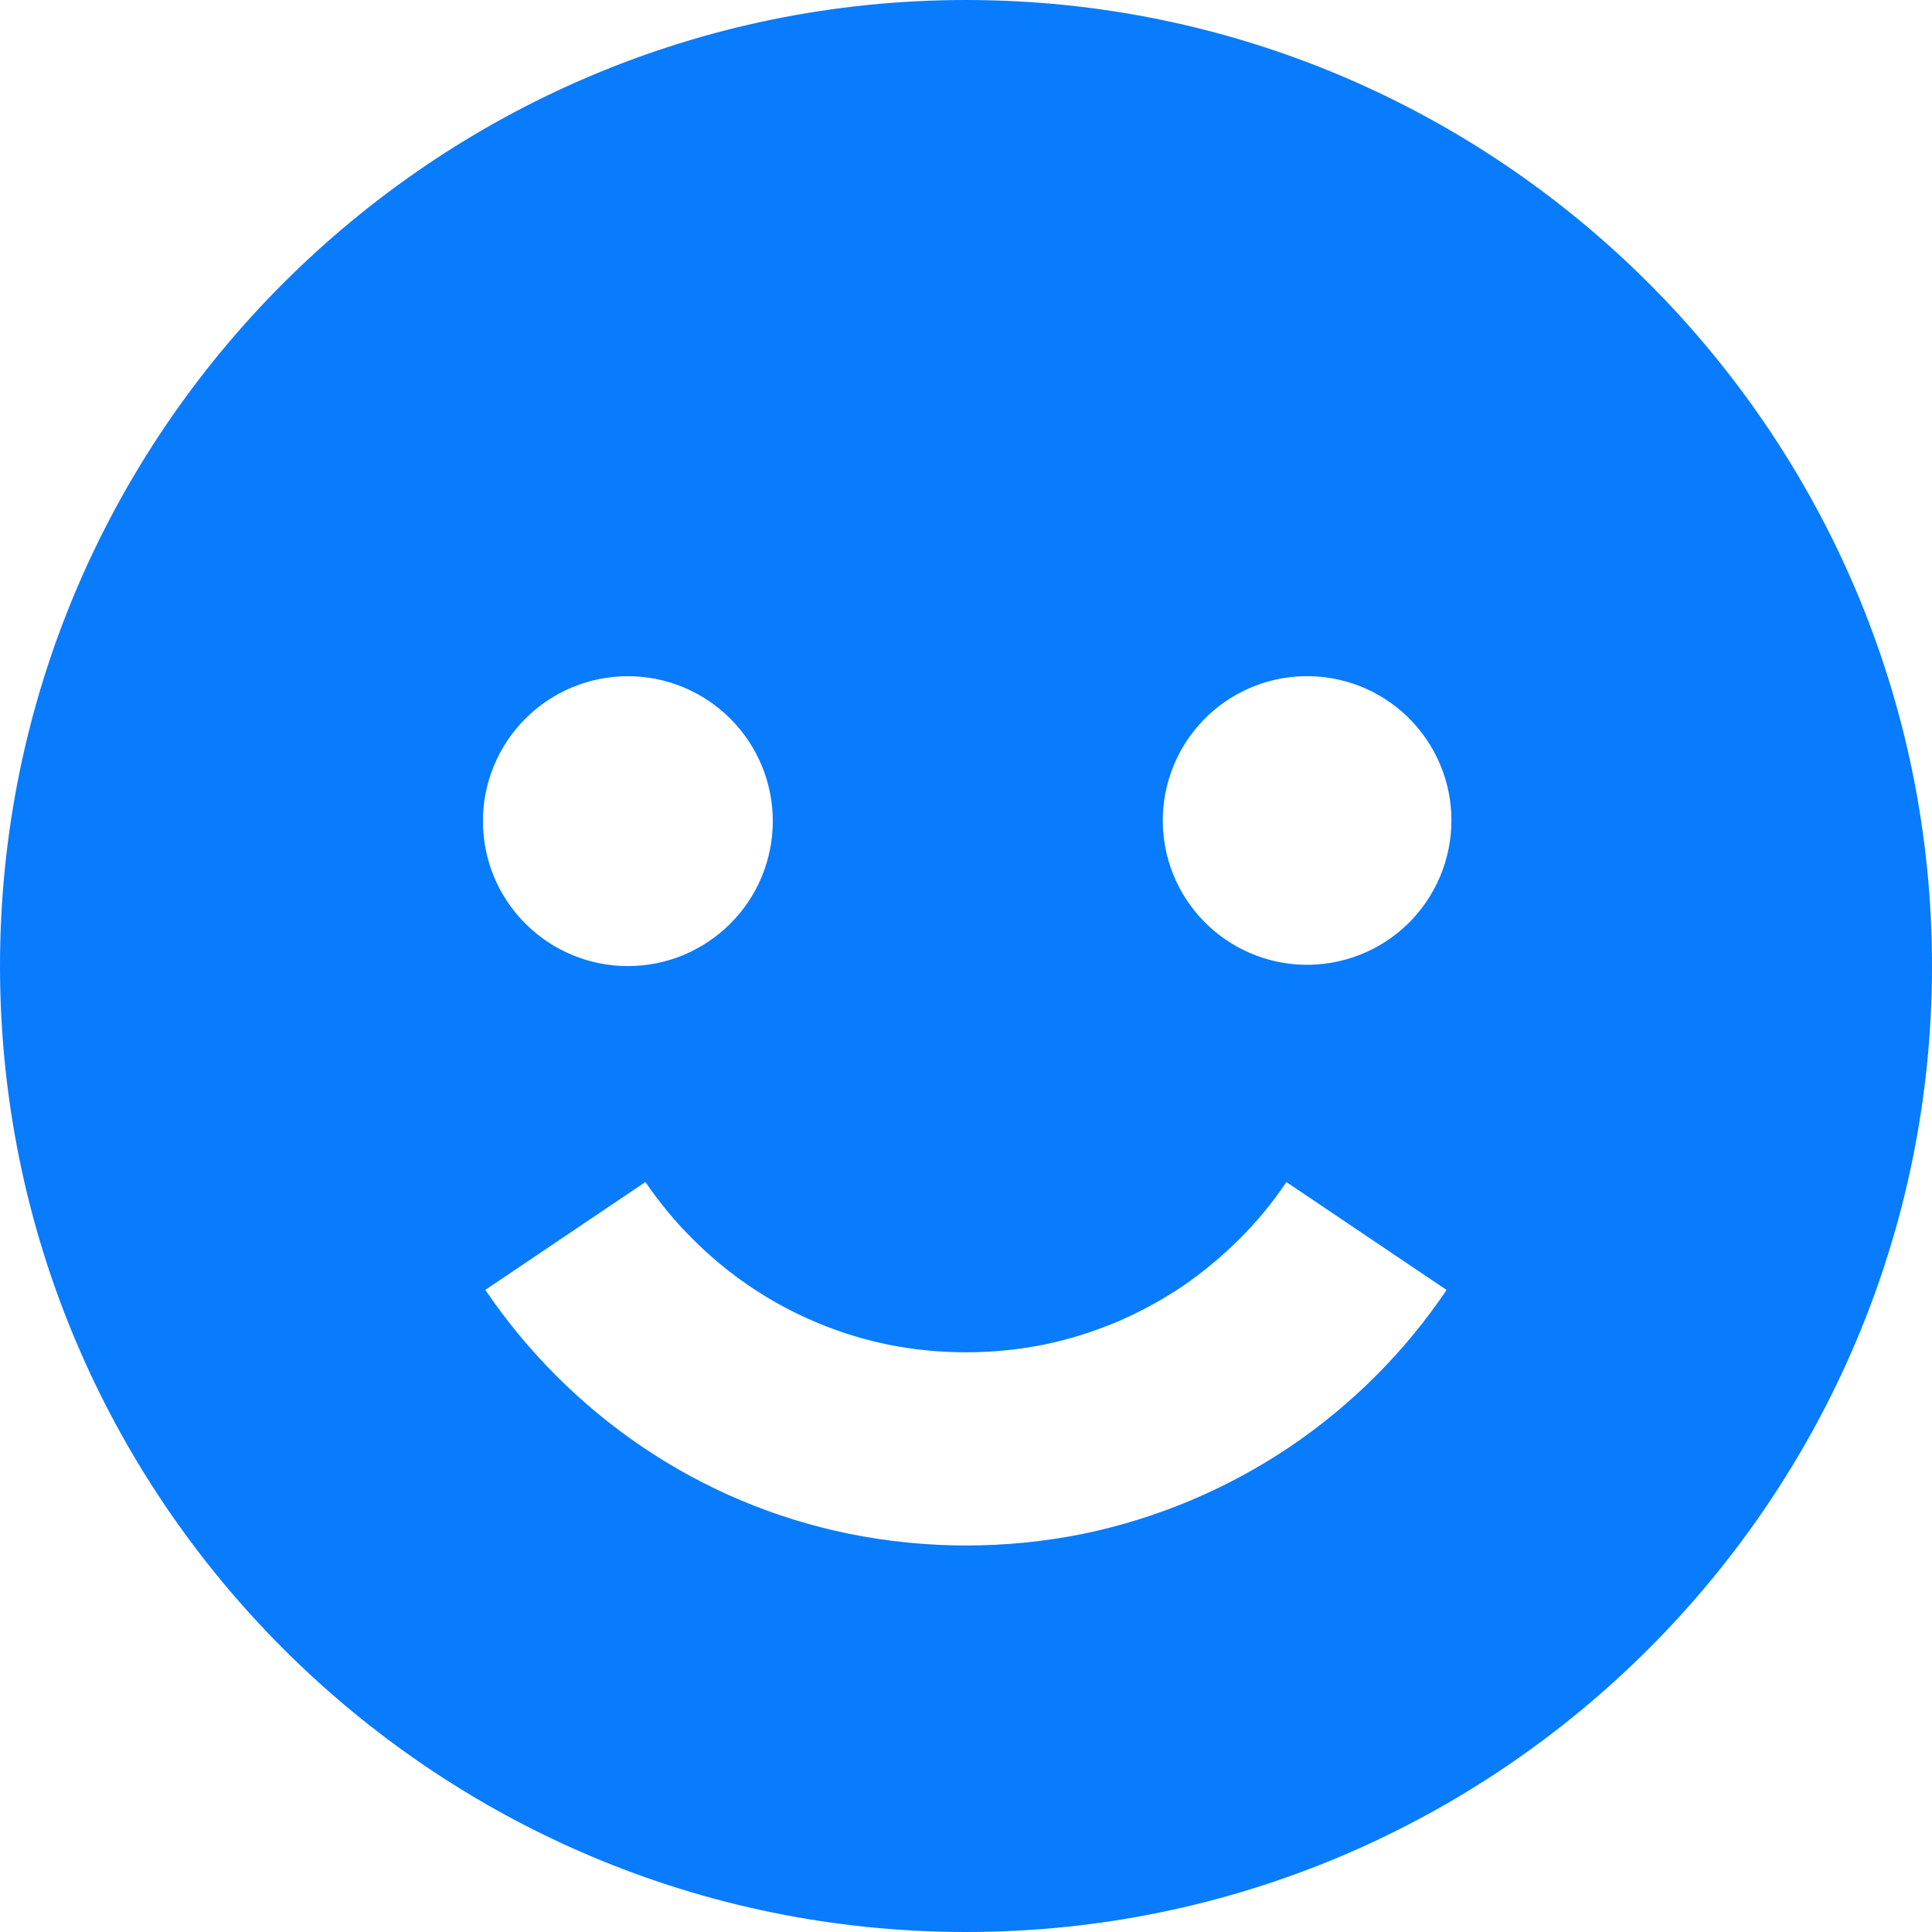 <svg width="25" height="25" viewBox="0 0 25 25" fill="none" xmlns="http://www.w3.org/2000/svg">
<path d="M12.5 25C19.392 25 25 19.392 25 12.5C25 5.607 19.392 0 12.5 0C5.607 0 0 5.607 0 12.5C0 19.392 5.607 25 12.5 25ZM16.866 8.75C17.116 8.744 17.363 8.787 17.596 8.878C17.828 8.969 18.039 9.106 18.218 9.28C18.396 9.454 18.538 9.662 18.635 9.892C18.732 10.121 18.782 10.368 18.781 10.617C18.781 10.867 18.731 11.114 18.634 11.343C18.537 11.573 18.395 11.781 18.217 11.955C18.038 12.129 17.827 12.265 17.594 12.356C17.362 12.447 17.114 12.49 16.865 12.484C16.378 12.471 15.916 12.269 15.576 11.92C15.236 11.571 15.046 11.103 15.046 10.616C15.047 10.129 15.237 9.662 15.577 9.313C15.917 8.964 16.38 8.762 16.866 8.75ZM11.49 17.399C12.157 17.532 12.843 17.532 13.51 17.399C13.826 17.334 14.141 17.235 14.447 17.108C14.74 16.983 15.027 16.828 15.296 16.648C15.556 16.47 15.805 16.265 16.035 16.036C16.264 15.809 16.469 15.56 16.646 15.296L18.719 16.692C18.18 17.491 17.493 18.179 16.695 18.719C15.882 19.267 14.969 19.651 14.009 19.849C13.013 20.049 11.987 20.048 10.991 19.848C10.03 19.653 9.118 19.269 8.306 18.719C7.508 18.178 6.821 17.489 6.28 16.691L8.352 15.295C8.531 15.559 8.736 15.807 8.963 16.032C9.653 16.726 10.532 17.201 11.49 17.399ZM8.125 8.75C8.371 8.75 8.615 8.799 8.843 8.893C9.07 8.987 9.277 9.126 9.451 9.3C9.625 9.474 9.763 9.681 9.857 9.908C9.952 10.136 10 10.38 10 10.626C10 10.873 9.951 11.116 9.857 11.344C9.763 11.572 9.624 11.778 9.45 11.952C9.276 12.126 9.069 12.264 8.842 12.359C8.614 12.453 8.37 12.501 8.124 12.501C7.626 12.501 7.149 12.303 6.798 11.951C6.446 11.6 6.249 11.122 6.249 10.625C6.249 10.128 6.447 9.651 6.799 9.299C7.15 8.947 7.628 8.75 8.125 8.75Z" fill="#097BFD"/>
</svg>
